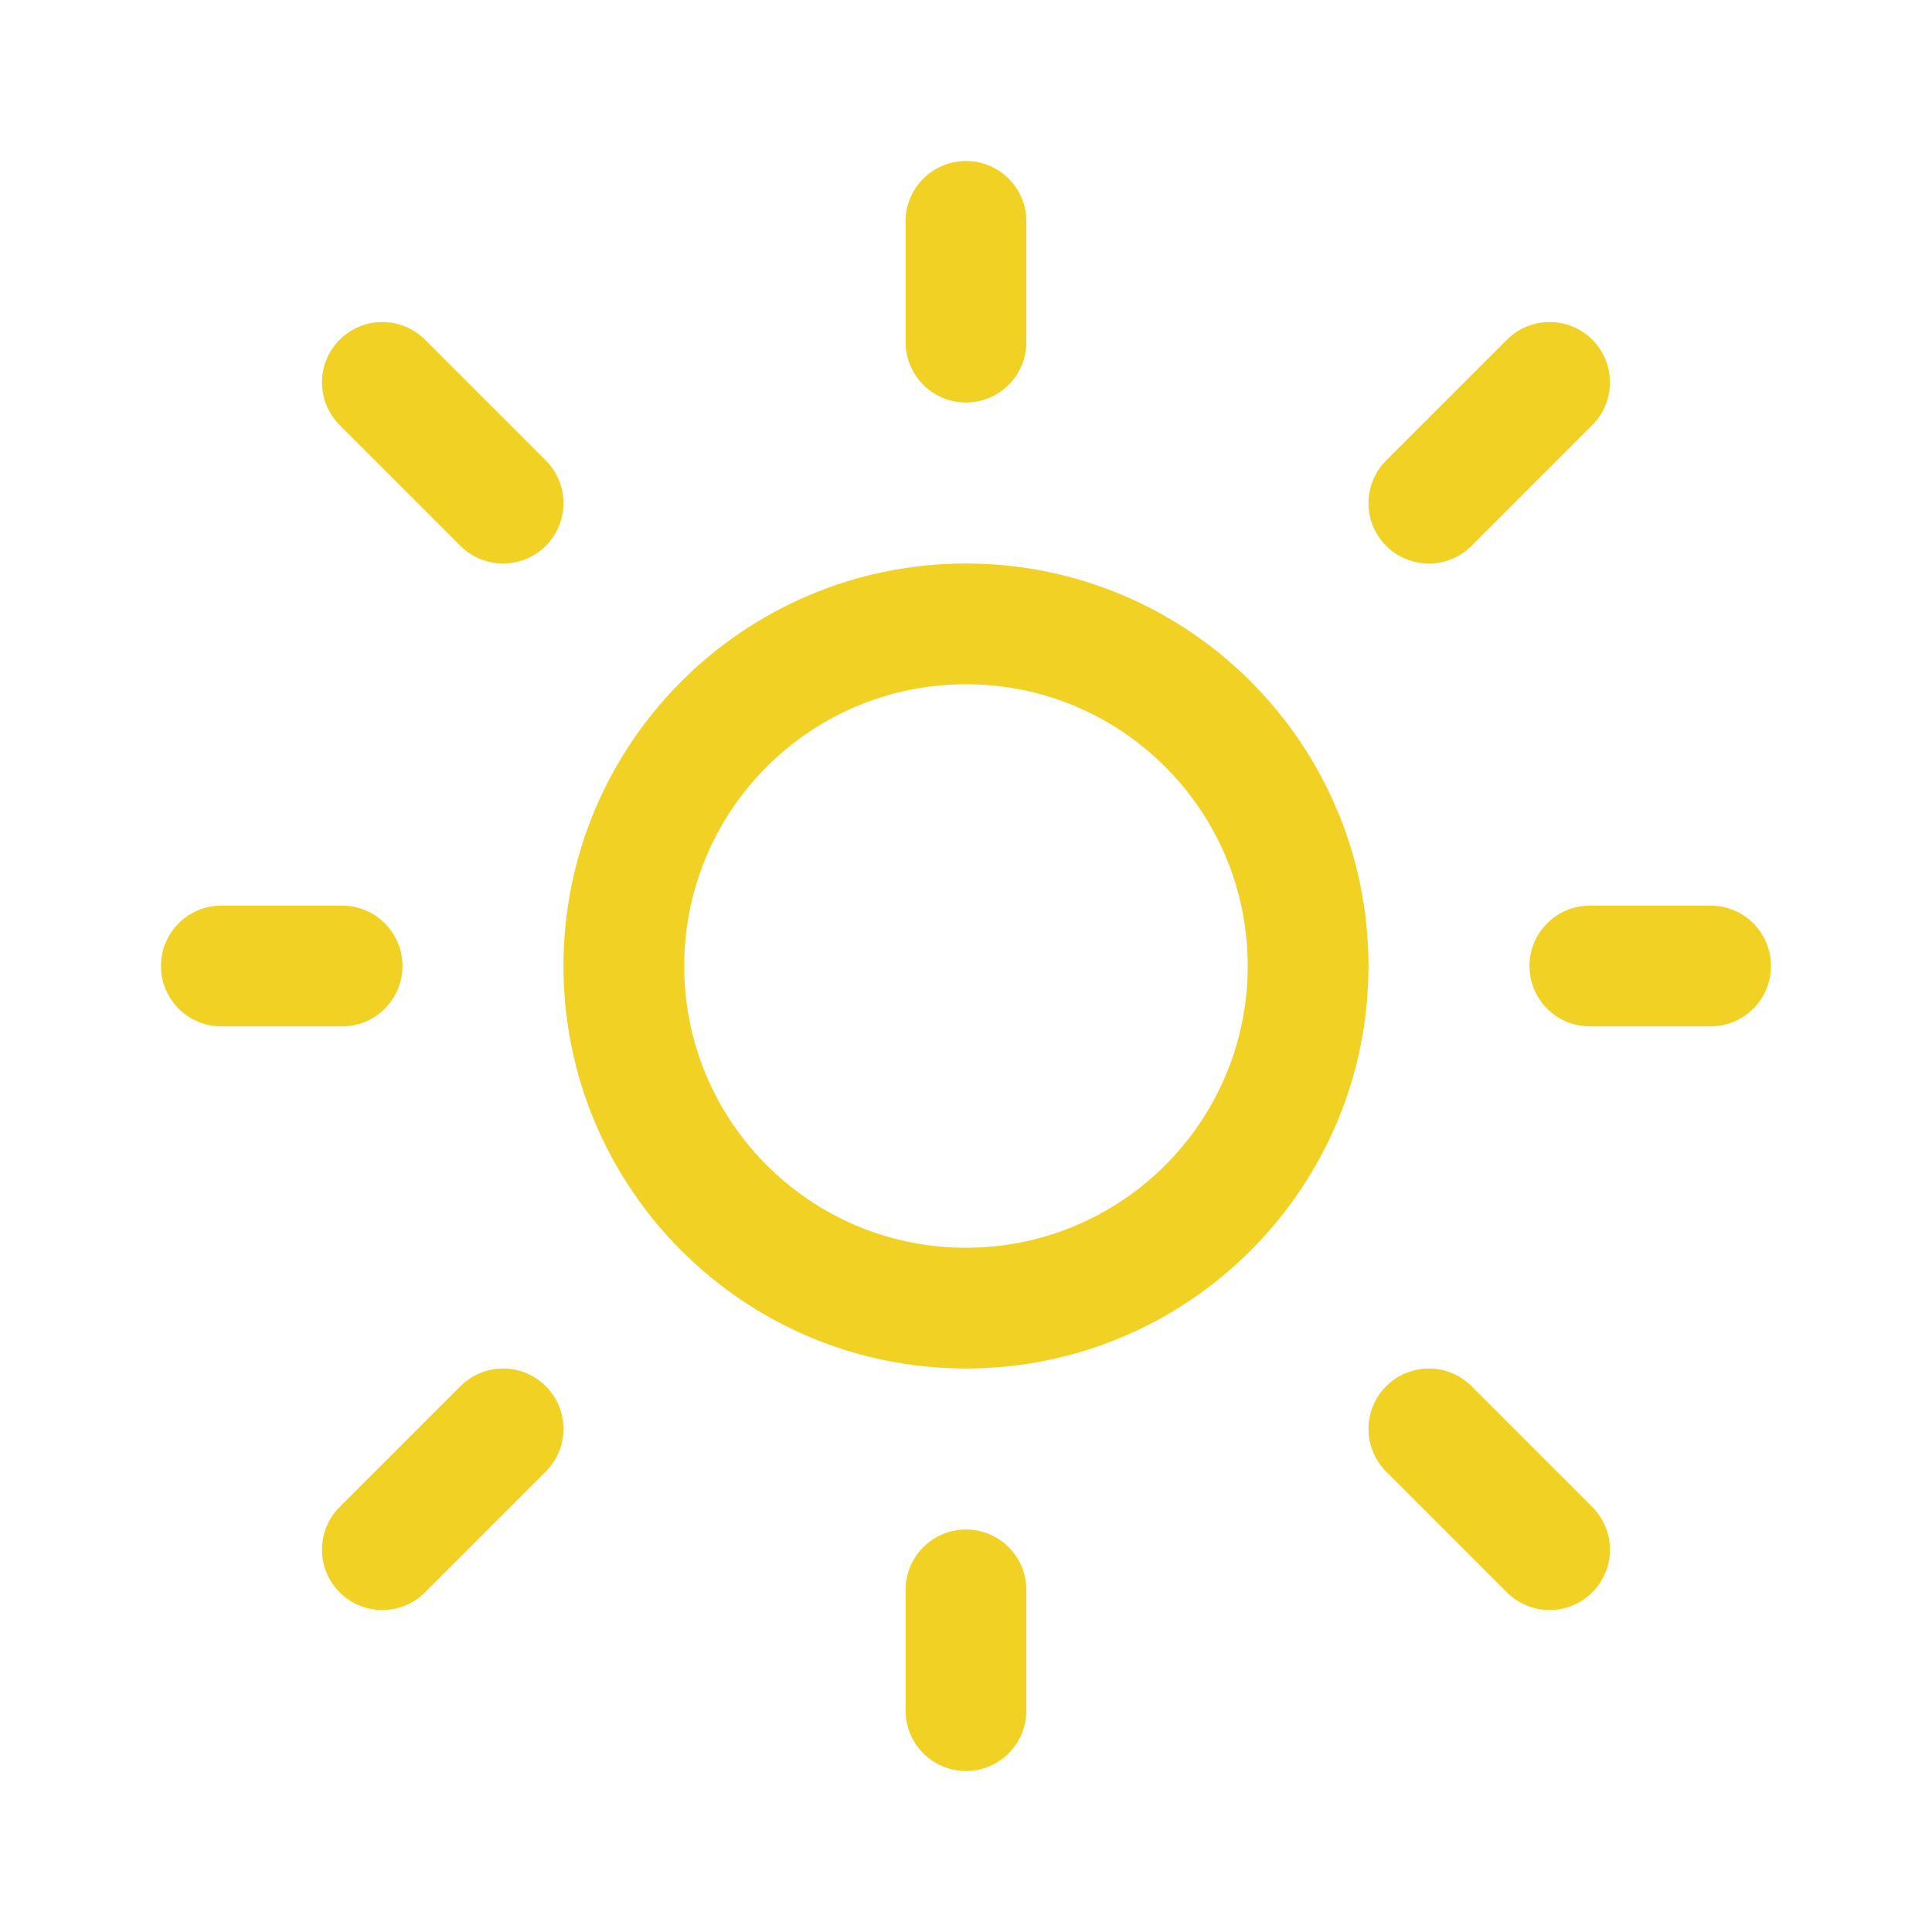 <svg width="106" height="106" viewBox="0 0 106 106" fill="none" xmlns="http://www.w3.org/2000/svg">
<path d="M52.999 8.833C54.828 8.833 56.311 10.316 56.311 12.146V18.771C56.311 20.6 54.828 22.083 52.999 22.083C51.169 22.083 49.686 20.6 49.686 18.771V12.146C49.686 10.316 51.169 8.833 52.999 8.833ZM52.999 75.083C65.195 75.083 75.082 65.196 75.082 53C75.082 40.804 65.195 30.917 52.999 30.917C40.802 30.917 30.915 40.804 30.915 53C30.915 65.196 40.802 75.083 52.999 75.083ZM52.999 68.458C44.461 68.458 37.54 61.537 37.54 53C37.54 44.462 44.461 37.542 52.999 37.542C61.536 37.542 68.457 44.462 68.457 53C68.457 61.537 61.536 68.458 52.999 68.458ZM93.853 56.312C95.682 56.312 97.165 54.829 97.165 53C97.165 51.17 95.682 49.687 93.853 49.687H87.228C85.398 49.687 83.915 51.17 83.915 53C83.915 54.829 85.398 56.312 87.228 56.312H93.853ZM52.999 83.917C54.828 83.917 56.311 85.4 56.311 87.229V93.854C56.311 95.683 54.828 97.167 52.999 97.167C51.169 97.167 49.686 95.683 49.686 93.854V87.229C49.686 85.4 51.169 83.917 52.999 83.917ZM18.77 56.312C20.599 56.312 22.082 54.829 22.082 53C22.082 51.17 20.599 49.687 18.77 49.687H12.145C10.315 49.687 8.832 51.17 8.832 53C8.832 54.829 10.315 56.312 12.145 56.312H18.77ZM18.636 18.638C19.929 17.345 22.027 17.345 23.32 18.638L29.945 25.263C31.239 26.557 31.239 28.654 29.945 29.948C28.652 31.242 26.554 31.242 25.261 29.948L18.636 23.323C17.342 22.029 17.342 19.932 18.636 18.638ZM23.32 87.365C22.027 88.658 19.929 88.658 18.636 87.365C17.342 86.071 17.342 83.974 18.636 82.68L25.261 76.055C26.554 74.761 28.652 74.761 29.945 76.055C31.239 77.349 31.239 79.446 29.945 80.74L23.32 87.365ZM87.362 18.638C86.068 17.345 83.971 17.345 82.677 18.638L76.052 25.263C74.759 26.557 74.759 28.654 76.052 29.948C77.346 31.242 79.443 31.242 80.737 29.948L87.362 23.323C88.655 22.029 88.655 19.932 87.362 18.638ZM82.677 87.365C83.971 88.658 86.068 88.658 87.362 87.365C88.655 86.071 88.655 83.974 87.362 82.68L80.737 76.055C79.443 74.761 77.346 74.761 76.052 76.055C74.759 77.349 74.759 79.446 76.052 80.74L82.677 87.365Z" fill="#F2D125"/>
</svg>
